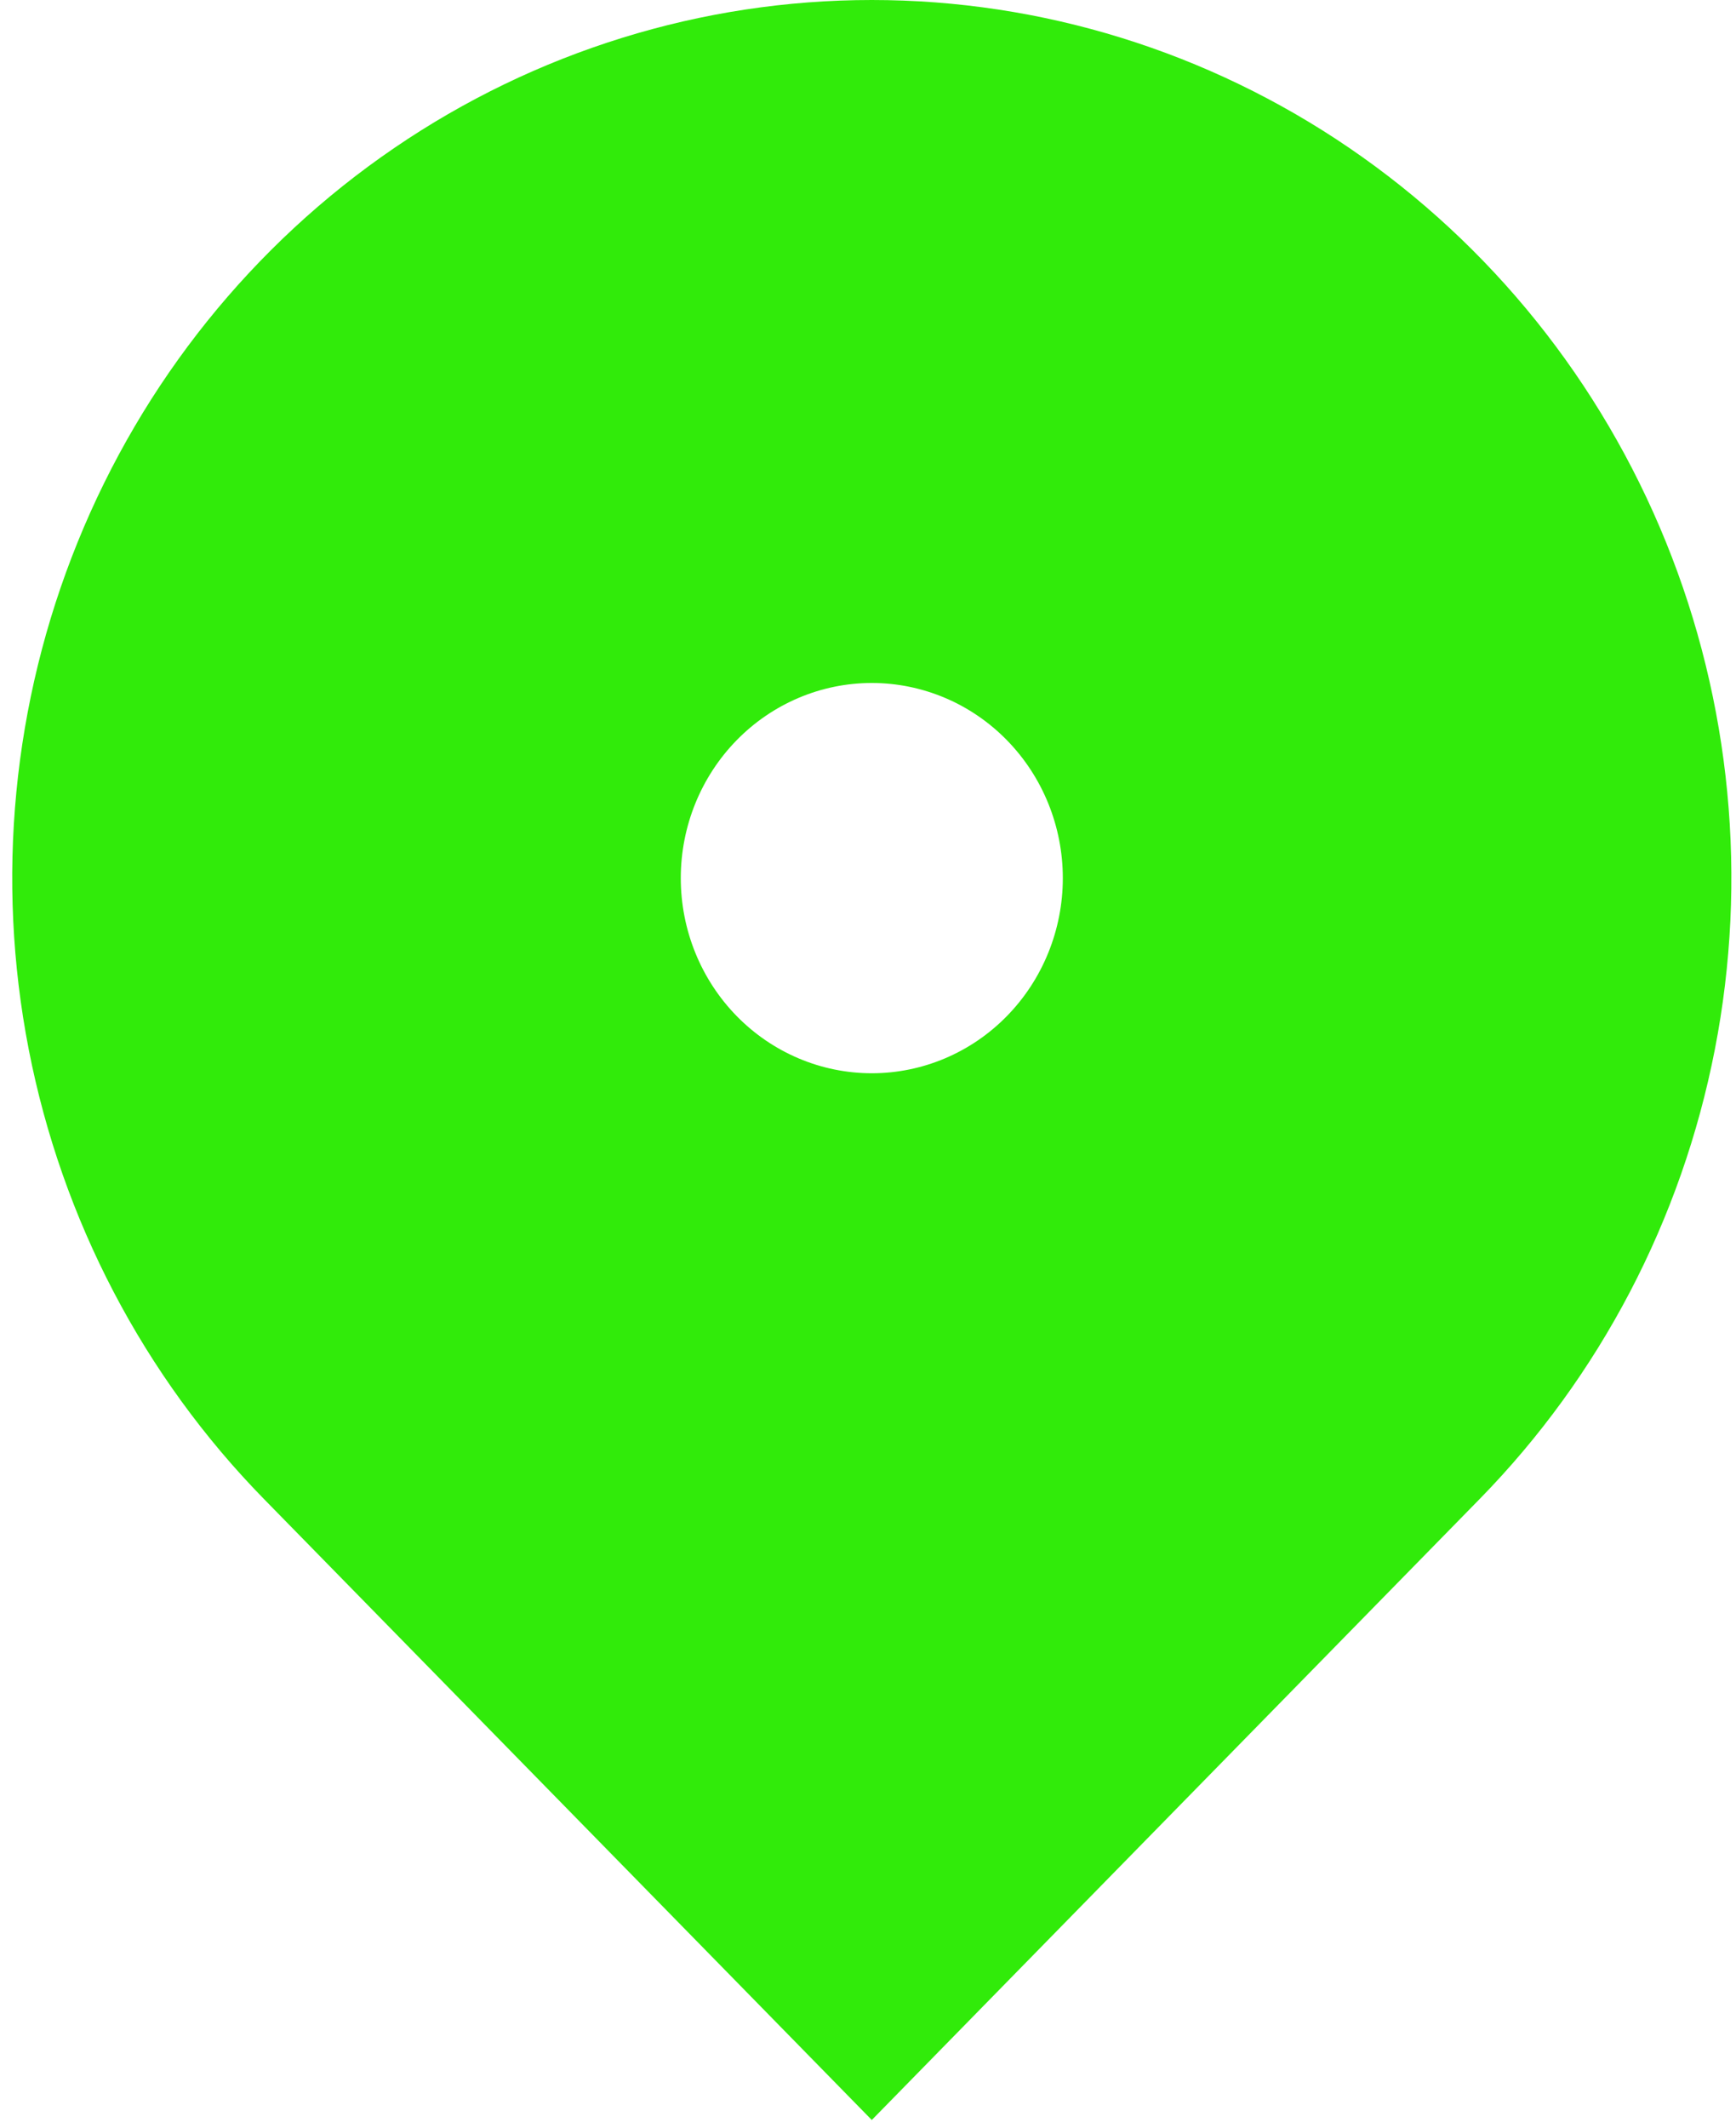<svg width="71" height="87" viewBox="0 0 71 87" fill="none" xmlns="http://www.w3.org/2000/svg">
<path d="M60.514 61.279L35.655 86.662L10.797 61.279C5.88 56.259 2.532 49.863 1.175 42.9C-0.181 35.936 0.515 28.719 3.176 22.16C5.837 15.6 10.343 9.994 16.124 6.05C21.905 2.105 28.702 0 35.655 0C42.608 0 49.405 2.105 55.187 6.05C60.968 9.994 65.474 15.6 68.135 22.16C70.796 28.719 71.492 35.936 70.135 42.9C68.779 49.863 65.431 56.259 60.514 61.279ZM35.655 43.873C37.727 43.873 39.715 43.033 41.179 41.537C42.645 40.041 43.468 38.012 43.468 35.896C43.468 33.781 42.645 31.752 41.179 30.256C39.715 28.76 37.727 27.919 35.655 27.919C33.584 27.919 31.596 28.76 30.131 30.256C28.666 31.752 27.843 33.781 27.843 35.896C27.843 38.012 28.666 40.041 30.131 41.537C31.596 43.033 33.584 43.873 35.655 43.873Z" fill="#31EB0A"/>
</svg>
